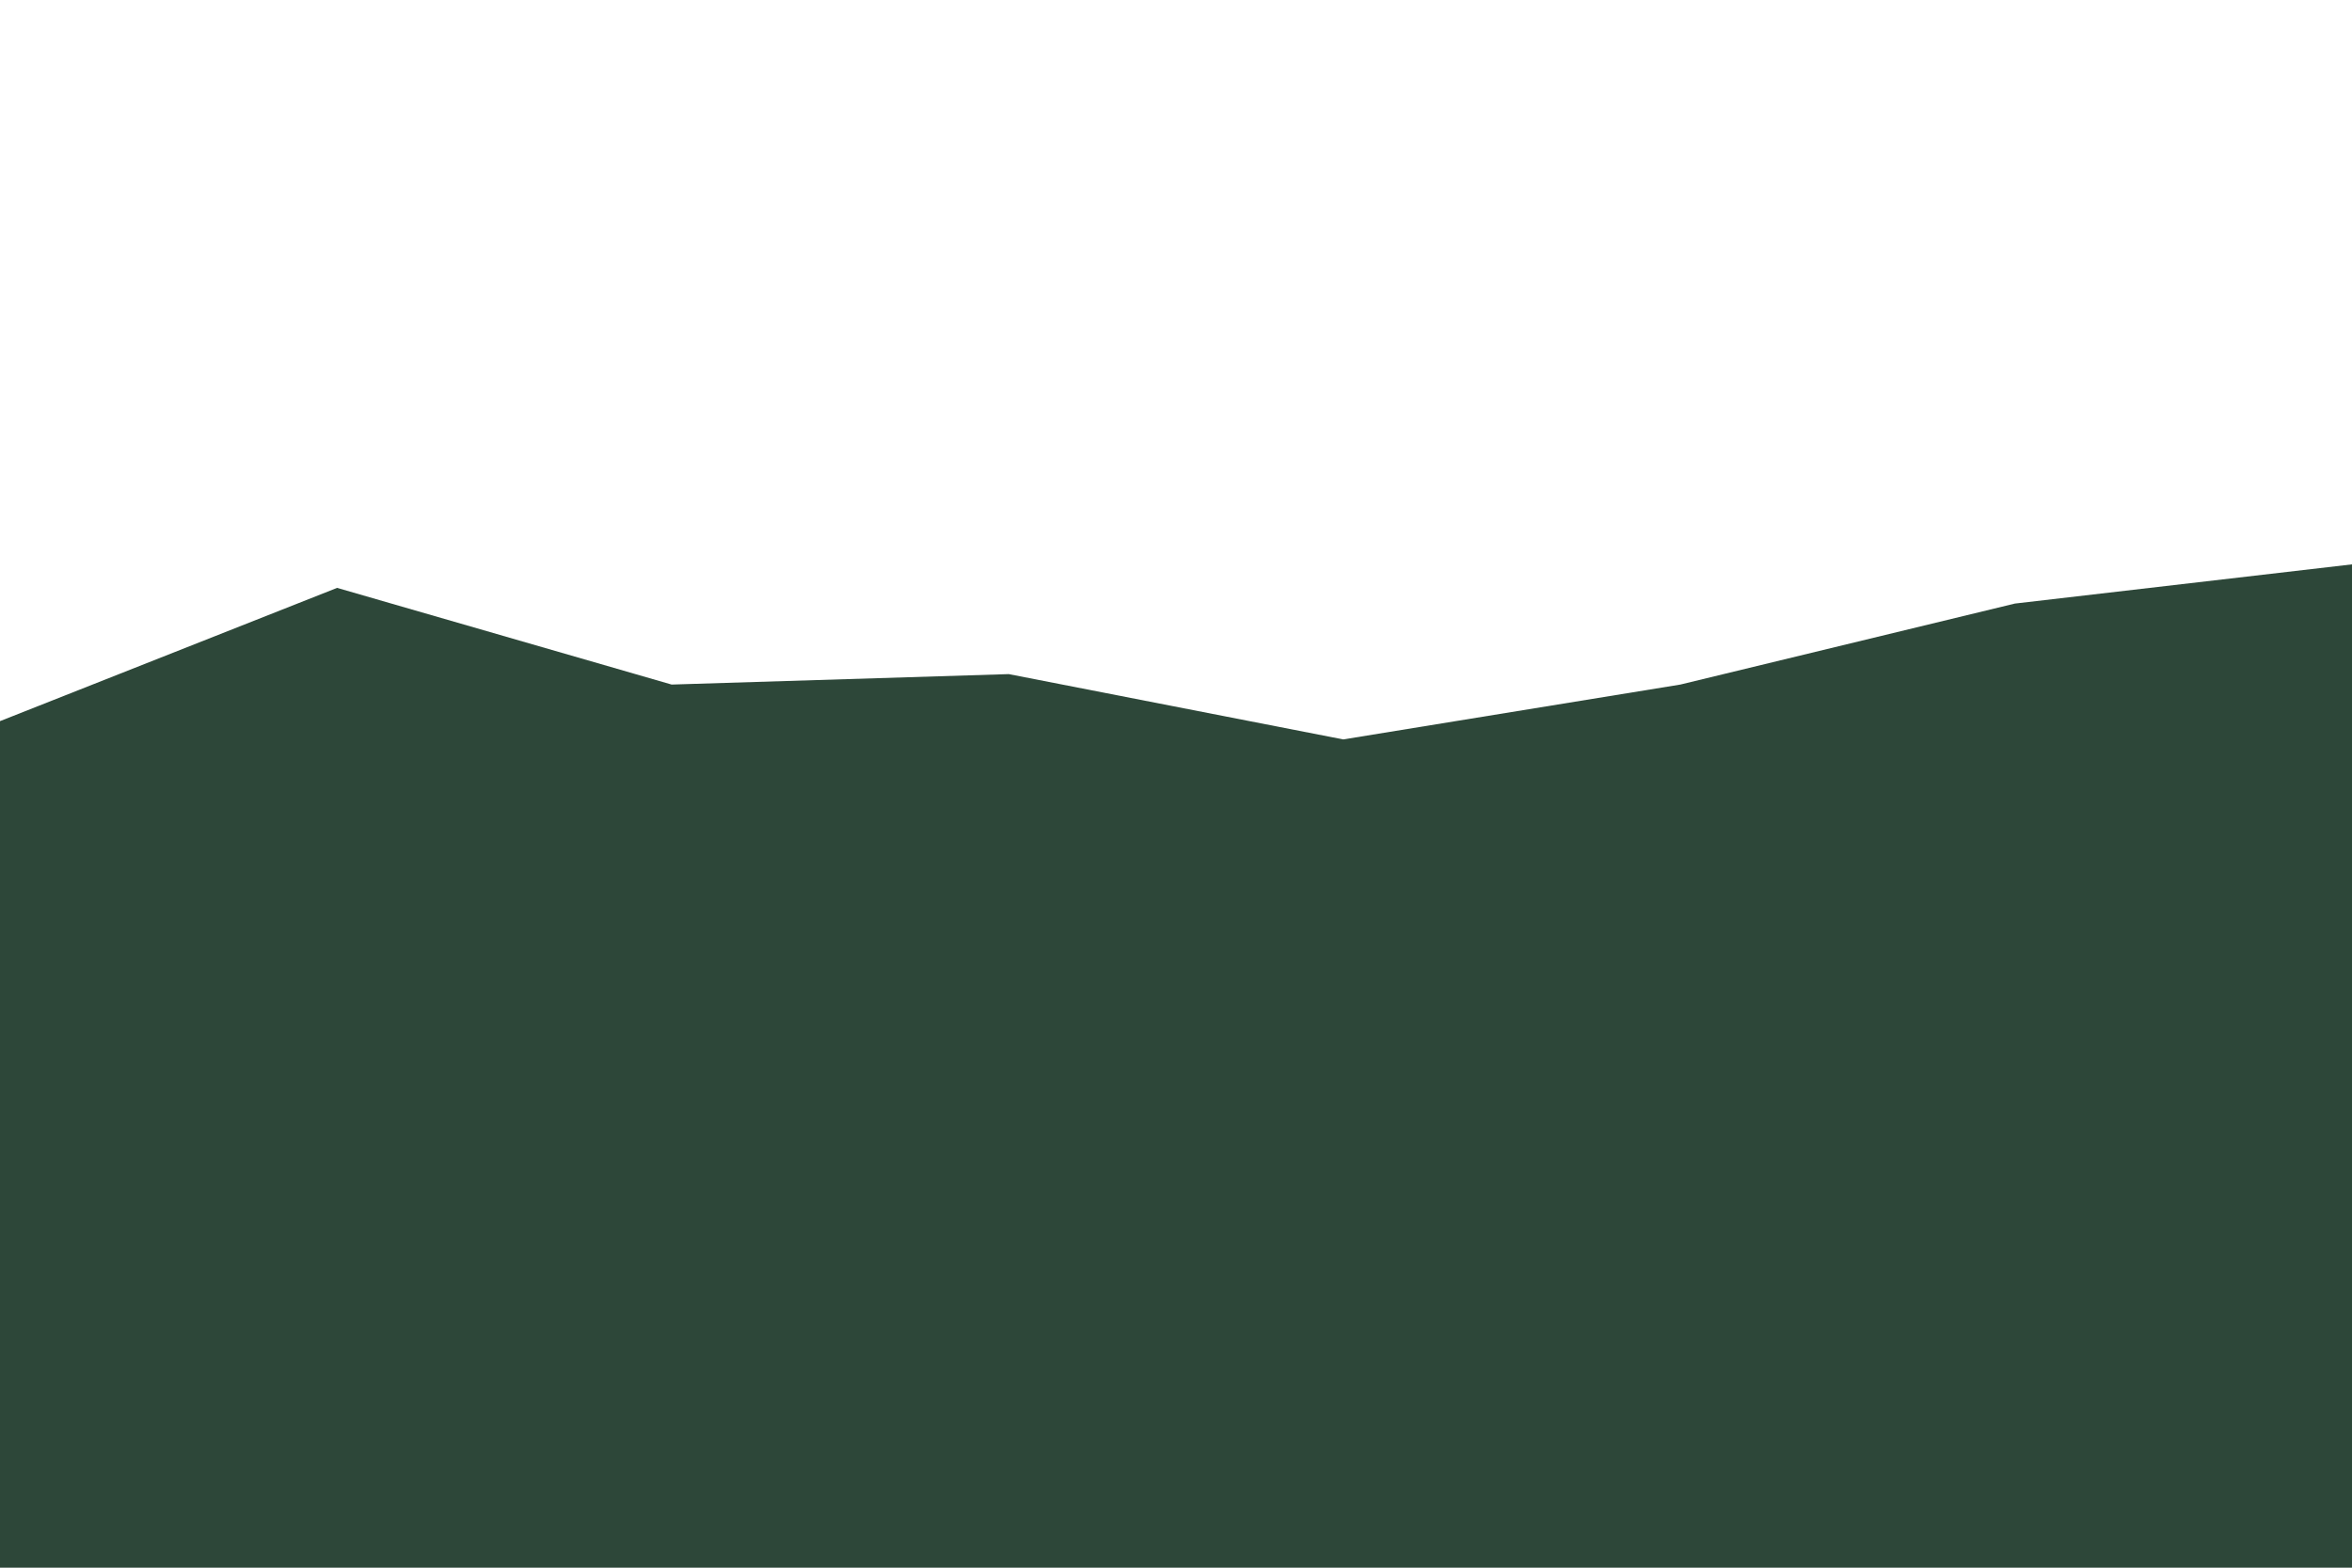 <svg id="visual" viewBox="0 0 900 600" width="900" height="600" xmlns="http://www.w3.org/2000/svg" xmlns:xlink="http://www.w3.org/1999/xlink" version="1.1"><path d="M0 276L129 225L257 262L386 258L514 283L643 262L771 231L900 216L900 601L771 601L643 601L514 601L386 601L257 601L129 601L0 601Z" fill="#2d4739"></path></svg>